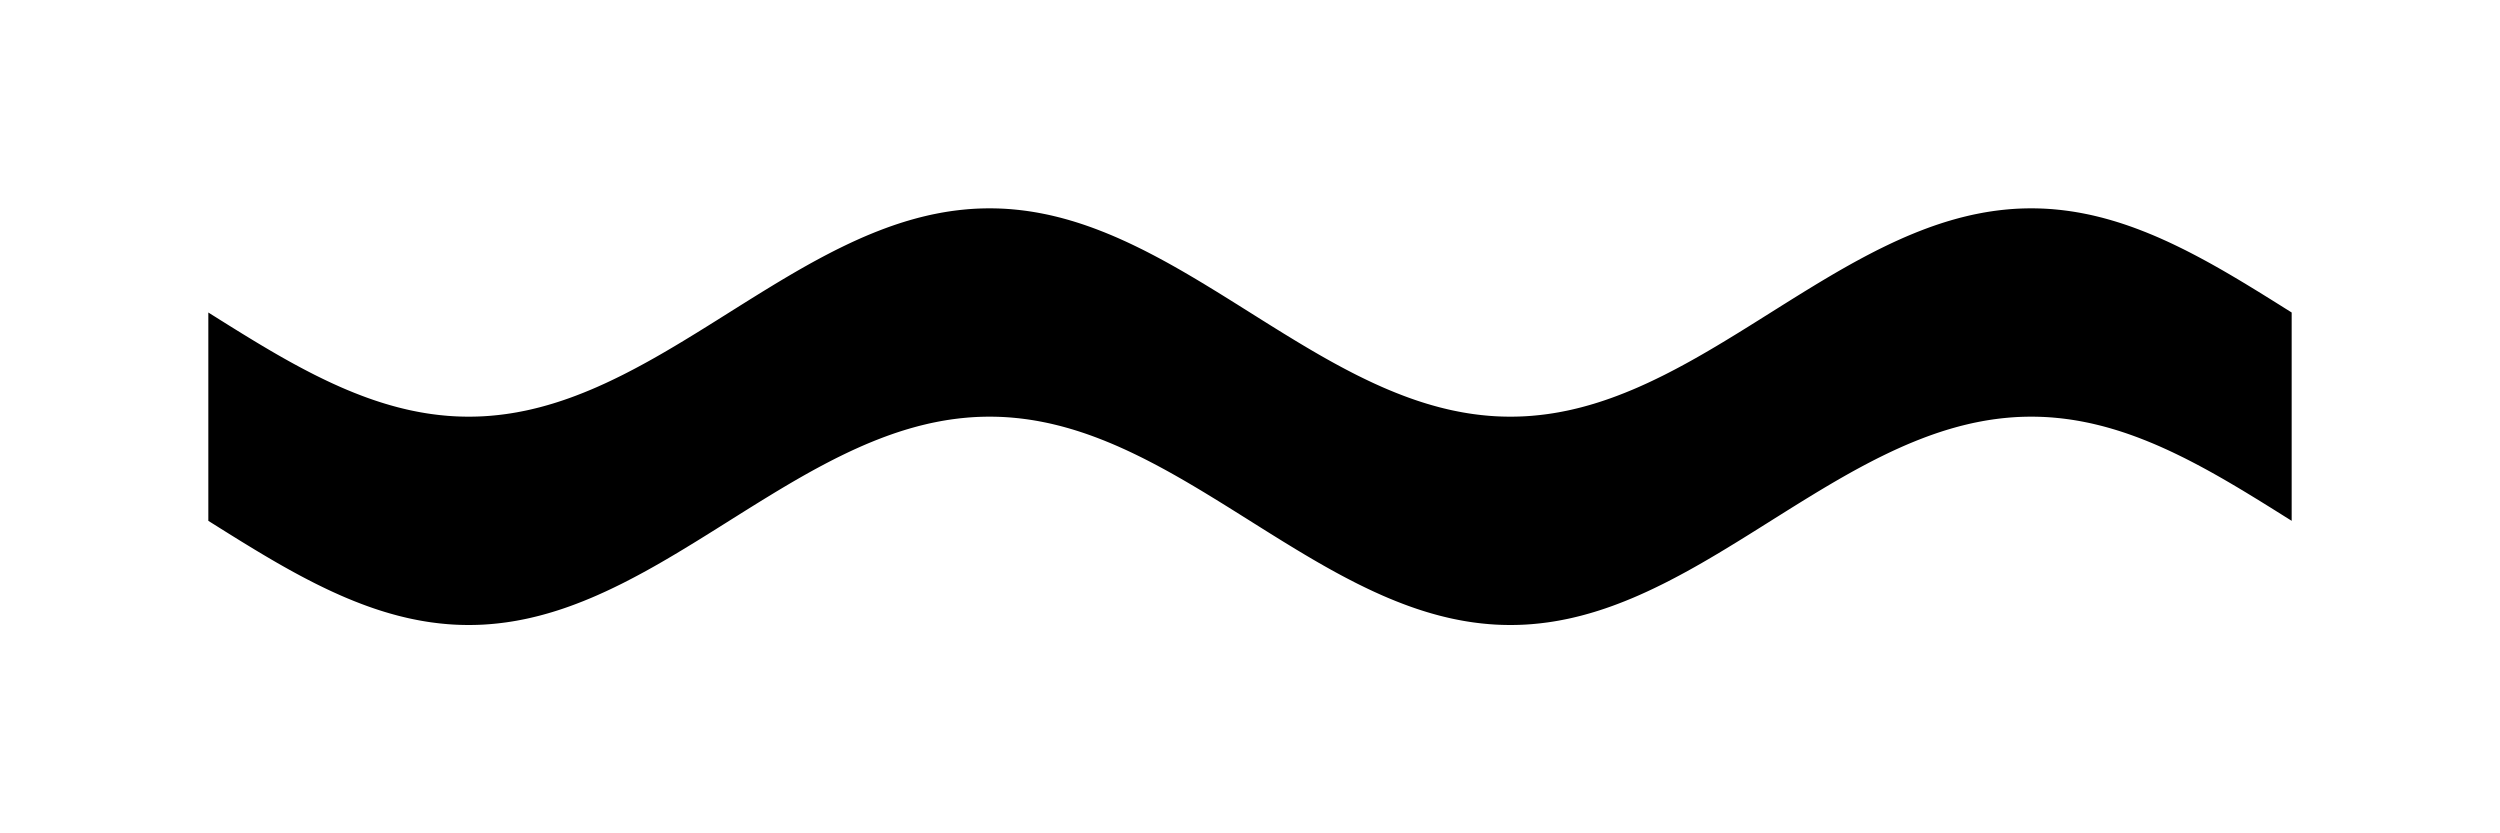 <!-- Header -->
<svg
    version="1.1"
    baseProfile="full"
    xmlns="http://www.w3.org/2000/svg"
    xmlns:xlink="http://www.w3.org/1999/xlink"
    xmlns:ev="http://www.w3.org/2001/xml-events"
    width="120.0"
    height="40.0"
    viewBox="-10.0 -15.0 120.0 40.0"
    preserveAspectRatio="none"
>
<!-- Body -->
<!-- Path -->
<path d="M0.0,0.0 L0.1,0.063 L0.2,0.126 L0.3,0.188 L0.4,0.251 L0.5,0.314 L0.6,0.377 L0.7,0.439 L0.8,0.502 L0.9,0.564 L1.0,0.627 L1.1,0.689 L1.2,0.751 L1.3,0.813 L1.4,0.875 L1.5,0.937 L1.6,0.999 L1.7,1.06 L1.8,1.121 L1.9,1.182 L2.0,1.243 L2.1,1.304 L2.2,1.365 L2.3,1.425 L2.4,1.485 L2.5,1.545 L2.6,1.605 L2.7,1.664 L2.8,1.723 L2.9,1.782 L3.0,1.841 L3.1,1.899 L3.2,1.957 L3.3,2.015 L3.4,2.072 L3.5,2.129 L3.6,2.186 L3.7,2.242 L3.8,2.298 L3.9,2.354 L4.0,2.409 L4.1,2.464 L4.2,2.518 L4.3,2.572 L4.4,2.626 L4.5,2.679 L4.6,2.732 L4.7,2.784 L4.8,2.836 L4.9,2.888 L5.0,2.939 L5.1,2.99 L5.2,3.04 L5.3,3.089 L5.4,3.138 L5.5,3.187 L5.6,3.235 L5.7,3.283 L5.8,3.33 L5.9,3.377 L6.0,3.423 L6.1,3.468 L6.2,3.513 L6.3,3.558 L6.4,3.602 L6.5,3.645 L6.6,3.688 L6.7,3.73 L6.8,3.771 L6.9,3.812 L7.0,3.853 L7.1,3.892 L7.2,3.931 L7.3,3.97 L7.4,4.008 L7.5,4.045 L7.6,4.082 L7.7,4.118 L7.8,4.153 L7.9,4.188 L8.0,4.222 L8.1,4.255 L8.2,4.288 L8.3,4.32 L8.4,4.351 L8.5,4.382 L8.6,4.411 L8.7,4.441 L8.8,4.469 L8.9,4.497 L9.0,4.524 L9.1,4.551 L9.2,4.576 L9.3,4.601 L9.4,4.625 L9.5,4.649 L9.6,4.672 L9.7,4.694 L9.8,4.715 L9.9,4.735 L10.0,4.755 L10.1,4.774 L10.2,4.793 L10.3,4.81 L10.4,4.827 L10.5,4.843 L10.6,4.858 L10.7,4.873 L10.8,4.886 L10.9,4.899 L11.0,4.911 L11.1,4.923 L11.2,4.933 L11.3,4.943 L11.4,4.952 L11.5,4.961 L11.6,4.968 L11.7,4.975 L11.8,4.981 L11.9,4.986 L12.0,4.99 L12.1,4.994 L12.2,4.996 L12.3,4.998 L12.4,5 L12.5,5.0 L12.6,5 L12.7,4.998 L12.8,4.996 L12.9,4.994 L13.0,4.99 L13.1,4.986 L13.2,4.981 L13.3,4.975 L13.4,4.968 L13.5,4.961 L13.6,4.952 L13.7,4.943 L13.8,4.933 L13.9,4.923 L14.0,4.911 L14.1,4.899 L14.2,4.886 L14.3,4.873 L14.4,4.858 L14.5,4.843 L14.6,4.827 L14.7,4.81 L14.8,4.793 L14.9,4.774 L15.0,4.755 L15.1,4.735 L15.2,4.715 L15.3,4.694 L15.4,4.672 L15.5,4.649 L15.6,4.625 L15.7,4.601 L15.8,4.576 L15.9,4.551 L16.0,4.524 L16.1,4.497 L16.2,4.469 L16.3,4.441 L16.4,4.411 L16.5,4.382 L16.6,4.351 L16.7,4.32 L16.8,4.288 L16.9,4.255 L17.0,4.222 L17.1,4.188 L17.2,4.153 L17.3,4.118 L17.4,4.082 L17.5,4.045 L17.6,4.008 L17.7,3.97 L17.8,3.931 L17.9,3.892 L18.0,3.853 L18.1,3.812 L18.2,3.771 L18.3,3.73 L18.4,3.688 L18.5,3.645 L18.6,3.602 L18.7,3.558 L18.8,3.513 L18.9,3.468 L19.0,3.423 L19.1,3.377 L19.2,3.33 L19.3,3.283 L19.4,3.235 L19.5,3.187 L19.6,3.138 L19.7,3.089 L19.8,3.04 L19.9,2.99 L20.0,2.939 L20.1,2.888 L20.2,2.836 L20.3,2.784 L20.4,2.732 L20.5,2.679 L20.6,2.626 L20.7,2.572 L20.8,2.518 L20.9,2.464 L21.0,2.409 L21.1,2.354 L21.2,2.298 L21.3,2.242 L21.4,2.186 L21.5,2.129 L21.6,2.072 L21.7,2.015 L21.8,1.957 L21.9,1.899 L22.0,1.841 L22.1,1.782 L22.2,1.723 L22.3,1.664 L22.4,1.605 L22.5,1.545 L22.6,1.485 L22.7,1.425 L22.8,1.365 L22.9,1.304 L23.0,1.243 L23.1,1.182 L23.2,1.121 L23.3,1.06 L23.4,0.999 L23.5,0.937 L23.6,0.875 L23.7,0.813 L23.8,0.751 L23.9,0.689 L24.0,0.627 L24.1,0.564 L24.2,0.502 L24.3,0.439 L24.4,0.377 L24.5,0.314 L24.6,0.251 L24.7,0.188 L24.8,0.126 L24.9,0.063 L25.0,6.123233995736766e-16 L25.1,-0.063 L25.2,-0.126 L25.3,-0.188 L25.4,-0.251 L25.5,-0.314 L25.6,-0.377 L25.7,-0.439 L25.8,-0.502 L25.9,-0.564 L26.0,-0.627 L26.1,-0.689 L26.2,-0.751 L26.3,-0.813 L26.4,-0.875 L26.5,-0.937 L26.6,-0.999 L26.7,-1.06 L26.8,-1.121 L26.9,-1.182 L27.0,-1.243 L27.1,-1.304 L27.2,-1.365 L27.3,-1.425 L27.4,-1.485 L27.5,-1.545 L27.6,-1.605 L27.7,-1.664 L27.8,-1.723 L27.9,-1.782 L28.0,-1.841 L28.1,-1.899 L28.2,-1.957 L28.3,-2.015 L28.4,-2.072 L28.5,-2.129 L28.6,-2.186 L28.7,-2.242 L28.8,-2.298 L28.9,-2.354 L29.0,-2.409 L29.1,-2.464 L29.2,-2.518 L29.3,-2.572 L29.4,-2.626 L29.5,-2.679 L29.6,-2.732 L29.7,-2.784 L29.8,-2.836 L29.9,-2.888 L30.0,-2.939 L30.1,-2.99 L30.2,-3.04 L30.3,-3.089 L30.4,-3.138 L30.5,-3.187 L30.6,-3.235 L30.7,-3.283 L30.8,-3.33 L30.9,-3.377 L31.0,-3.423 L31.1,-3.468 L31.2,-3.513 L31.3,-3.558 L31.4,-3.602 L31.5,-3.645 L31.6,-3.688 L31.7,-3.73 L31.8,-3.771 L31.9,-3.812 L32.0,-3.853 L32.1,-3.892 L32.2,-3.931 L32.3,-3.97 L32.4,-4.008 L32.5,-4.045 L32.6,-4.082 L32.7,-4.118 L32.8,-4.153 L32.9,-4.188 L33.0,-4.222 L33.1,-4.255 L33.2,-4.288 L33.3,-4.32 L33.4,-4.351 L33.5,-4.382 L33.6,-4.411 L33.7,-4.441 L33.8,-4.469 L33.9,-4.497 L34.0,-4.524 L34.1,-4.551 L34.2,-4.576 L34.3,-4.601 L34.4,-4.625 L34.5,-4.649 L34.6,-4.672 L34.7,-4.694 L34.8,-4.715 L34.9,-4.735 L35.0,-4.755 L35.1,-4.774 L35.2,-4.793 L35.3,-4.81 L35.4,-4.827 L35.5,-4.843 L35.6,-4.858 L35.7,-4.873 L35.8,-4.886 L35.9,-4.899 L36.0,-4.911 L36.1,-4.923 L36.2,-4.933 L36.3,-4.943 L36.4,-4.952 L36.5,-4.961 L36.6,-4.968 L36.7,-4.975 L36.8,-4.981 L36.9,-4.986 L37.0,-4.99 L37.1,-4.994 L37.2,-4.996 L37.3,-4.998 L37.4,-5 L37.5,-5.0 L37.6,-5 L37.7,-4.998 L37.8,-4.996 L37.9,-4.994 L38.0,-4.99 L38.1,-4.986 L38.2,-4.981 L38.3,-4.975 L38.4,-4.968 L38.5,-4.961 L38.6,-4.952 L38.7,-4.943 L38.8,-4.933 L38.9,-4.923 L39.0,-4.911 L39.1,-4.899 L39.2,-4.886 L39.3,-4.873 L39.4,-4.858 L39.5,-4.843 L39.6,-4.827 L39.7,-4.81 L39.8,-4.793 L39.9,-4.774 L40.0,-4.755 L40.1,-4.735 L40.2,-4.715 L40.3,-4.694 L40.4,-4.672 L40.5,-4.649 L40.6,-4.625 L40.7,-4.601 L40.8,-4.576 L40.9,-4.551 L41.0,-4.524 L41.1,-4.497 L41.2,-4.469 L41.3,-4.441 L41.4,-4.411 L41.5,-4.382 L41.6,-4.351 L41.7,-4.32 L41.8,-4.288 L41.9,-4.255 L42.0,-4.222 L42.1,-4.188 L42.2,-4.153 L42.3,-4.118 L42.4,-4.082 L42.5,-4.045 L42.6,-4.008 L42.7,-3.97 L42.8,-3.931 L42.9,-3.892 L43.0,-3.853 L43.1,-3.812 L43.2,-3.771 L43.3,-3.73 L43.4,-3.688 L43.5,-3.645 L43.6,-3.602 L43.7,-3.558 L43.8,-3.513 L43.9,-3.468 L44.0,-3.423 L44.1,-3.377 L44.2,-3.33 L44.3,-3.283 L44.4,-3.235 L44.5,-3.187 L44.6,-3.138 L44.7,-3.089 L44.8,-3.04 L44.9,-2.99 L45.0,-2.939 L45.1,-2.888 L45.2,-2.836 L45.3,-2.784 L45.4,-2.732 L45.5,-2.679 L45.6,-2.626 L45.7,-2.572 L45.8,-2.518 L45.9,-2.464 L46.0,-2.409 L46.1,-2.354 L46.2,-2.298 L46.3,-2.242 L46.4,-2.186 L46.5,-2.129 L46.6,-2.072 L46.7,-2.015 L46.8,-1.957 L46.9,-1.899 L47.0,-1.841 L47.1,-1.782 L47.2,-1.723 L47.3,-1.664 L47.4,-1.605 L47.5,-1.545 L47.6,-1.485 L47.7,-1.425 L47.8,-1.365 L47.9,-1.304 L48.0,-1.243 L48.1,-1.182 L48.2,-1.121 L48.3,-1.06 L48.4,-0.999 L48.5,-0.937 L48.6,-0.875 L48.7,-0.813 L48.8,-0.751 L48.9,-0.689 L49.0,-0.627 L49.1,-0.564 L49.2,-0.502 L49.3,-0.439 L49.4,-0.377 L49.5,-0.314 L49.6,-0.251 L49.7,-0.188 L49.8,-0.126 L49.9,-0.063 L50.0,-1.2246467991473533e-15 L50.1,0.063 L50.2,0.126 L50.3,0.188 L50.4,0.251 L50.5,0.314 L50.6,0.377 L50.7,0.439 L50.8,0.502 L50.9,0.564 L51.0,0.627 L51.1,0.689 L51.2,0.751 L51.3,0.813 L51.4,0.875 L51.5,0.937 L51.6,0.999 L51.7,1.06 L51.8,1.121 L51.9,1.182 L52.0,1.243 L52.1,1.304 L52.2,1.365 L52.3,1.425 L52.4,1.485 L52.5,1.545 L52.6,1.605 L52.7,1.664 L52.8,1.723 L52.9,1.782 L53.0,1.841 L53.1,1.899 L53.2,1.957 L53.3,2.015 L53.4,2.072 L53.5,2.129 L53.6,2.186 L53.7,2.242 L53.8,2.298 L53.9,2.354 L54.0,2.409 L54.1,2.464 L54.2,2.518 L54.3,2.572 L54.4,2.626 L54.5,2.679 L54.6,2.732 L54.7,2.784 L54.8,2.836 L54.9,2.888 L55.0,2.939 L55.1,2.99 L55.2,3.04 L55.3,3.089 L55.4,3.138 L55.5,3.187 L55.6,3.235 L55.7,3.283 L55.8,3.33 L55.9,3.377 L56.0,3.423 L56.1,3.468 L56.2,3.513 L56.3,3.558 L56.4,3.602 L56.5,3.645 L56.6,3.688 L56.7,3.73 L56.8,3.771 L56.9,3.812 L57.0,3.853 L57.1,3.892 L57.2,3.931 L57.3,3.97 L57.4,4.008 L57.5,4.045 L57.6,4.082 L57.7,4.118 L57.8,4.153 L57.9,4.188 L58.0,4.222 L58.1,4.255 L58.2,4.288 L58.3,4.32 L58.4,4.351 L58.5,4.382 L58.6,4.411 L58.7,4.441 L58.8,4.469 L58.9,4.497 L59.0,4.524 L59.1,4.551 L59.2,4.576 L59.3,4.601 L59.4,4.625 L59.5,4.649 L59.6,4.672 L59.7,4.694 L59.8,4.715 L59.9,4.735 L60.0,4.755 L60.1,4.774 L60.2,4.793 L60.3,4.81 L60.4,4.827 L60.5,4.843 L60.6,4.858 L60.7,4.873 L60.8,4.886 L60.9,4.899 L61.0,4.911 L61.1,4.923 L61.2,4.933 L61.3,4.943 L61.4,4.952 L61.5,4.961 L61.6,4.968 L61.7,4.975 L61.8,4.981 L61.9,4.986 L62.0,4.99 L62.1,4.994 L62.2,4.996 L62.3,4.998 L62.4,5 L62.5,5.0 L62.6,5 L62.7,4.998 L62.8,4.996 L62.9,4.994 L63.0,4.99 L63.1,4.986 L63.2,4.981 L63.3,4.975 L63.4,4.968 L63.5,4.961 L63.6,4.952 L63.7,4.943 L63.8,4.933 L63.9,4.923 L64.0,4.911 L64.1,4.899 L64.2,4.886 L64.3,4.873 L64.4,4.858 L64.5,4.843 L64.6,4.827 L64.7,4.81 L64.8,4.793 L64.9,4.774 L65.0,4.755 L65.1,4.735 L65.2,4.715 L65.3,4.694 L65.4,4.672 L65.5,4.649 L65.6,4.625 L65.7,4.601 L65.8,4.576 L65.9,4.551 L66.0,4.524 L66.1,4.497 L66.2,4.469 L66.3,4.441 L66.4,4.411 L66.5,4.382 L66.6,4.351 L66.7,4.32 L66.8,4.288 L66.9,4.255 L67.0,4.222 L67.1,4.188 L67.2,4.153 L67.3,4.118 L67.4,4.082 L67.5,4.045 L67.6,4.008 L67.7,3.97 L67.8,3.931 L67.9,3.892 L68.0,3.853 L68.1,3.812 L68.2,3.771 L68.3,3.73 L68.4,3.688 L68.5,3.645 L68.6,3.602 L68.7,3.558 L68.8,3.513 L68.9,3.468 L69.0,3.423 L69.1,3.377 L69.2,3.33 L69.3,3.283 L69.4,3.235 L69.5,3.187 L69.6,3.138 L69.7,3.089 L69.8,3.04 L69.9,2.99 L70.0,2.939 L70.1,2.888 L70.2,2.836 L70.3,2.784 L70.4,2.732 L70.5,2.679 L70.6,2.626 L70.7,2.572 L70.8,2.518 L70.9,2.464 L71.0,2.409 L71.1,2.354 L71.2,2.298 L71.3,2.242 L71.4,2.186 L71.5,2.129 L71.6,2.072 L71.7,2.015 L71.8,1.957 L71.9,1.899 L72.0,1.841 L72.1,1.782 L72.2,1.723 L72.3,1.664 L72.4,1.605 L72.5,1.545 L72.6,1.485 L72.7,1.425 L72.8,1.365 L72.9,1.304 L73.0,1.243 L73.1,1.182 L73.2,1.121 L73.3,1.06 L73.4,0.999 L73.5,0.937 L73.6,0.875 L73.7,0.813 L73.8,0.751 L73.9,0.689 L74.0,0.627 L74.1,0.564 L74.2,0.502 L74.3,0.439 L74.4,0.377 L74.5,0.314 L74.6,0.251 L74.7,0.188 L74.8,0.126 L74.9,0.063 L75.0,1.8369701987210296e-15 L75.1,-0.063 L75.2,-0.126 L75.3,-0.188 L75.4,-0.251 L75.5,-0.314 L75.6,-0.377 L75.7,-0.439 L75.8,-0.502 L75.9,-0.564 L76.0,-0.627 L76.1,-0.689 L76.2,-0.751 L76.3,-0.813 L76.4,-0.875 L76.5,-0.937 L76.6,-0.999 L76.7,-1.06 L76.8,-1.121 L76.9,-1.182 L77.0,-1.243 L77.1,-1.304 L77.2,-1.365 L77.3,-1.425 L77.4,-1.485 L77.5,-1.545 L77.6,-1.605 L77.7,-1.664 L77.8,-1.723 L77.9,-1.782 L78.0,-1.841 L78.1,-1.899 L78.2,-1.957 L78.3,-2.015 L78.4,-2.072 L78.5,-2.129 L78.6,-2.186 L78.7,-2.242 L78.8,-2.298 L78.9,-2.354 L79.0,-2.409 L79.1,-2.464 L79.2,-2.518 L79.3,-2.572 L79.4,-2.626 L79.5,-2.679 L79.6,-2.732 L79.7,-2.784 L79.8,-2.836 L79.9,-2.888 L80.0,-2.939 L80.1,-2.99 L80.2,-3.04 L80.3,-3.089 L80.4,-3.138 L80.5,-3.187 L80.6,-3.235 L80.7,-3.283 L80.8,-3.33 L80.9,-3.377 L81.0,-3.423 L81.1,-3.468 L81.2,-3.513 L81.3,-3.558 L81.4,-3.602 L81.5,-3.645 L81.6,-3.688 L81.7,-3.73 L81.8,-3.771 L81.9,-3.812 L82.0,-3.853 L82.1,-3.892 L82.2,-3.931 L82.3,-3.97 L82.4,-4.008 L82.5,-4.045 L82.6,-4.082 L82.7,-4.118 L82.8,-4.153 L82.9,-4.188 L83.0,-4.222 L83.1,-4.255 L83.2,-4.288 L83.3,-4.32 L83.4,-4.351 L83.5,-4.382 L83.6,-4.411 L83.7,-4.441 L83.8,-4.469 L83.9,-4.497 L84.0,-4.524 L84.1,-4.551 L84.2,-4.576 L84.3,-4.601 L84.4,-4.625 L84.5,-4.649 L84.6,-4.672 L84.7,-4.694 L84.8,-4.715 L84.9,-4.735 L85.0,-4.755 L85.1,-4.774 L85.2,-4.793 L85.3,-4.81 L85.4,-4.827 L85.5,-4.843 L85.6,-4.858 L85.7,-4.873 L85.8,-4.886 L85.9,-4.899 L86.0,-4.911 L86.1,-4.923 L86.2,-4.933 L86.3,-4.943 L86.4,-4.952 L86.5,-4.961 L86.6,-4.968 L86.7,-4.975 L86.8,-4.981 L86.9,-4.986 L87.0,-4.99 L87.1,-4.994 L87.2,-4.996 L87.3,-4.998 L87.4,-5 L87.5,-5.0 L87.6,-5 L87.7,-4.998 L87.8,-4.996 L87.9,-4.994 L88.0,-4.99 L88.1,-4.986 L88.2,-4.981 L88.3,-4.975 L88.4,-4.968 L88.5,-4.961 L88.6,-4.952 L88.7,-4.943 L88.8,-4.933 L88.9,-4.923 L89.0,-4.911 L89.1,-4.899 L89.2,-4.886 L89.3,-4.873 L89.4,-4.858 L89.5,-4.843 L89.6,-4.827 L89.7,-4.81 L89.8,-4.793 L89.9,-4.774 L90.0,-4.755 L90.1,-4.735 L90.2,-4.715 L90.3,-4.694 L90.4,-4.672 L90.5,-4.649 L90.6,-4.625 L90.7,-4.601 L90.8,-4.576 L90.9,-4.551 L91.0,-4.524 L91.1,-4.497 L91.2,-4.469 L91.3,-4.441 L91.4,-4.411 L91.5,-4.382 L91.6,-4.351 L91.7,-4.32 L91.8,-4.288 L91.9,-4.255 L92.0,-4.222 L92.1,-4.188 L92.2,-4.153 L92.3,-4.118 L92.4,-4.082 L92.5,-4.045 L92.6,-4.008 L92.7,-3.97 L92.8,-3.931 L92.9,-3.892 L93.0,-3.853 L93.1,-3.812 L93.2,-3.771 L93.3,-3.73 L93.4,-3.688 L93.5,-3.645 L93.6,-3.602 L93.7,-3.558 L93.8,-3.513 L93.9,-3.468 L94.0,-3.423 L94.1,-3.377 L94.2,-3.33 L94.3,-3.283 L94.4,-3.235 L94.5,-3.187 L94.6,-3.138 L94.7,-3.089 L94.8,-3.04 L94.9,-2.99 L95.0,-2.939 L95.1,-2.888 L95.2,-2.836 L95.3,-2.784 L95.4,-2.732 L95.5,-2.679 L95.6,-2.626 L95.7,-2.572 L95.8,-2.518 L95.9,-2.464 L96.0,-2.409 L96.1,-2.354 L96.2,-2.298 L96.3,-2.242 L96.4,-2.186 L96.5,-2.129 L96.6,-2.072 L96.7,-2.015 L96.8,-1.957 L96.9,-1.899 L97.0,-1.841 L97.1,-1.782 L97.2,-1.723 L97.3,-1.664 L97.4,-1.605 L97.5,-1.545 L97.6,-1.485 L97.7,-1.425 L97.8,-1.365 L97.9,-1.304 L98.0,-1.243 L98.1,-1.182 L98.2,-1.121 L98.3,-1.06 L98.4,-0.999 L98.5,-0.937 L98.6,-0.875 L98.7,-0.813 L98.8,-0.751 L98.9,-0.689 L99.0,-0.627 L99.1,-0.564 L99.2,-0.502 L99.3,-0.439 L99.4,-0.377 L99.5,-0.314 L99.6,-0.251 L99.7,-0.188 L99.8,-0.126 L99.9,-0.063 L100.0,-2.4492935982947065e-15 L100.0,10 L99.9,9.937 L99.8,9.874 L99.7,9.812 L99.6,9.749 L99.5,9.686 L99.4,9.623 L99.3,9.561 L99.2,9.498 L99.1,9.436 L99.0,9.373 L98.9,9.311 L98.8,9.249 L98.7,9.187 L98.6,9.125 L98.5,9.063 L98.4,9.001 L98.3,8.94 L98.2,8.879 L98.1,8.818 L98.0,8.757 L97.9,8.696 L97.8,8.635 L97.7,8.575 L97.6,8.515 L97.5,8.455 L97.4,8.395 L97.3,8.336 L97.2,8.277 L97.1,8.218 L97.0,8.159 L96.9,8.101 L96.8,8.043 L96.7,7.985 L96.6,7.928 L96.5,7.871 L96.4,7.814 L96.3,7.758 L96.2,7.702 L96.1,7.646 L96.0,7.591 L95.9,7.536 L95.8,7.482 L95.7,7.428 L95.6,7.374 L95.5,7.321 L95.4,7.268 L95.3,7.216 L95.2,7.164 L95.1,7.112 L95.0,7.061 L94.9,7.01 L94.8,6.96 L94.7,6.911 L94.6,6.862 L94.5,6.813 L94.4,6.765 L94.3,6.717 L94.2,6.67 L94.1,6.623 L94.0,6.577 L93.9,6.532 L93.8,6.487 L93.7,6.442 L93.6,6.398 L93.5,6.355 L93.4,6.312 L93.3,6.27 L93.2,6.229 L93.1,6.188 L93.0,6.147 L92.9,6.108 L92.8,6.069 L92.7,6.03 L92.6,5.992 L92.5,5.955 L92.4,5.918 L92.3,5.882 L92.2,5.847 L92.1,5.812 L92.0,5.778 L91.9,5.745 L91.8,5.712 L91.7,5.68 L91.6,5.649 L91.5,5.618 L91.4,5.589 L91.3,5.559 L91.2,5.531 L91.1,5.503 L91.0,5.476 L90.9,5.449 L90.8,5.424 L90.7,5.399 L90.6,5.375 L90.5,5.351 L90.4,5.328 L90.3,5.306 L90.2,5.285 L90.1,5.265 L90.0,5.245 L89.9,5.226 L89.8,5.207 L89.7,5.19 L89.6,5.173 L89.5,5.157 L89.4,5.142 L89.3,5.127 L89.2,5.114 L89.1,5.101 L89.0,5.089 L88.9,5.077 L88.8,5.067 L88.7,5.057 L88.6,5.048 L88.5,5.039 L88.4,5.032 L88.3,5.025 L88.2,5.019 L88.1,5.014 L88.0,5.01 L87.9,5.006 L87.8,5.004 L87.7,5.002 L87.6,5 L87.5,5.0 L87.4,5 L87.3,5.002 L87.2,5.004 L87.1,5.006 L87.0,5.01 L86.9,5.014 L86.8,5.019 L86.7,5.025 L86.6,5.032 L86.5,5.039 L86.4,5.048 L86.3,5.057 L86.2,5.067 L86.1,5.077 L86.0,5.089 L85.9,5.101 L85.8,5.114 L85.7,5.127 L85.6,5.142 L85.5,5.157 L85.4,5.173 L85.3,5.19 L85.2,5.207 L85.1,5.226 L85.0,5.245 L84.9,5.265 L84.8,5.285 L84.7,5.306 L84.6,5.328 L84.5,5.351 L84.4,5.375 L84.3,5.399 L84.2,5.424 L84.1,5.449 L84.0,5.476 L83.9,5.503 L83.8,5.531 L83.7,5.559 L83.6,5.589 L83.5,5.618 L83.4,5.649 L83.3,5.68 L83.2,5.712 L83.1,5.745 L83.0,5.778 L82.9,5.812 L82.8,5.847 L82.7,5.882 L82.6,5.918 L82.5,5.955 L82.4,5.992 L82.3,6.03 L82.2,6.069 L82.1,6.108 L82.0,6.147 L81.9,6.188 L81.8,6.229 L81.7,6.27 L81.6,6.312 L81.5,6.355 L81.4,6.398 L81.3,6.442 L81.2,6.487 L81.1,6.532 L81.0,6.577 L80.9,6.623 L80.8,6.67 L80.7,6.717 L80.6,6.765 L80.5,6.813 L80.4,6.862 L80.3,6.911 L80.2,6.96 L80.1,7.01 L80.0,7.061 L79.9,7.112 L79.8,7.164 L79.7,7.216 L79.6,7.268 L79.5,7.321 L79.4,7.374 L79.3,7.428 L79.2,7.482 L79.1,7.536 L79.0,7.591 L78.9,7.646 L78.8,7.702 L78.7,7.758 L78.6,7.814 L78.5,7.871 L78.4,7.928 L78.3,7.985 L78.2,8.043 L78.1,8.101 L78.0,8.159 L77.9,8.218 L77.8,8.277 L77.7,8.336 L77.6,8.395 L77.5,8.455 L77.4,8.515 L77.3,8.575 L77.2,8.635 L77.1,8.696 L77.0,8.757 L76.9,8.818 L76.8,8.879 L76.7,8.94 L76.6,9.001 L76.5,9.063 L76.4,9.125 L76.3,9.187 L76.2,9.249 L76.1,9.311 L76.0,9.373 L75.9,9.436 L75.8,9.498 L75.7,9.561 L75.6,9.623 L75.5,9.686 L75.4,9.749 L75.3,9.812 L75.2,9.874 L75.1,9.937 L75.0,10 L74.9,10.063 L74.8,10.126 L74.7,10.188 L74.6,10.251 L74.5,10.314 L74.4,10.377 L74.3,10.439 L74.2,10.502 L74.1,10.564 L74.0,10.627 L73.9,10.689 L73.8,10.751 L73.7,10.813 L73.6,10.875 L73.5,10.937 L73.4,10.999 L73.3,11.06 L73.2,11.121 L73.1,11.182 L73.0,11.243 L72.9,11.304 L72.8,11.365 L72.7,11.425 L72.6,11.485 L72.5,11.545 L72.4,11.605 L72.3,11.664 L72.2,11.723 L72.1,11.782 L72.0,11.841 L71.9,11.899 L71.8,11.957 L71.7,12.015 L71.6,12.072 L71.5,12.129 L71.4,12.186 L71.3,12.242 L71.2,12.298 L71.1,12.354 L71.0,12.409 L70.9,12.464 L70.8,12.518 L70.7,12.572 L70.6,12.626 L70.5,12.679 L70.4,12.732 L70.3,12.784 L70.2,12.836 L70.1,12.888 L70.0,12.939 L69.9,12.99 L69.8,13.04 L69.7,13.089 L69.6,13.138 L69.5,13.187 L69.4,13.235 L69.3,13.283 L69.2,13.33 L69.1,13.377 L69.0,13.423 L68.9,13.468 L68.8,13.513 L68.7,13.558 L68.6,13.602 L68.5,13.645 L68.4,13.688 L68.3,13.73 L68.2,13.771 L68.1,13.812 L68.0,13.853 L67.9,13.892 L67.8,13.931 L67.7,13.97 L67.6,14.008 L67.5,14.045 L67.4,14.082 L67.3,14.118 L67.2,14.153 L67.1,14.188 L67.0,14.222 L66.9,14.255 L66.8,14.288 L66.7,14.32 L66.6,14.351 L66.5,14.382 L66.4,14.411 L66.3,14.441 L66.2,14.469 L66.1,14.497 L66.0,14.524 L65.9,14.551 L65.8,14.576 L65.7,14.601 L65.6,14.625 L65.5,14.649 L65.4,14.672 L65.3,14.694 L65.2,14.715 L65.1,14.735 L65.0,14.755 L64.9,14.774 L64.8,14.793 L64.7,14.81 L64.6,14.827 L64.5,14.843 L64.4,14.858 L64.3,14.873 L64.2,14.886 L64.1,14.899 L64.0,14.911 L63.9,14.923 L63.8,14.933 L63.7,14.943 L63.6,14.952 L63.5,14.961 L63.4,14.968 L63.3,14.975 L63.2,14.981 L63.1,14.986 L63.0,14.99 L62.9,14.994 L62.8,14.996 L62.7,14.998 L62.6,15 L62.5,15.0 L62.4,15 L62.3,14.998 L62.2,14.996 L62.1,14.994 L62.0,14.99 L61.9,14.986 L61.8,14.981 L61.7,14.975 L61.6,14.968 L61.5,14.961 L61.4,14.952 L61.3,14.943 L61.2,14.933 L61.1,14.923 L61.0,14.911 L60.9,14.899 L60.8,14.886 L60.7,14.873 L60.6,14.858 L60.5,14.843 L60.4,14.827 L60.3,14.81 L60.2,14.793 L60.1,14.774 L60.0,14.755 L59.9,14.735 L59.8,14.715 L59.7,14.694 L59.6,14.672 L59.5,14.649 L59.4,14.625 L59.3,14.601 L59.2,14.576 L59.1,14.551 L59.0,14.524 L58.9,14.497 L58.8,14.469 L58.7,14.441 L58.6,14.411 L58.5,14.382 L58.4,14.351 L58.3,14.32 L58.2,14.288 L58.1,14.255 L58.0,14.222 L57.9,14.188 L57.8,14.153 L57.7,14.118 L57.6,14.082 L57.5,14.045 L57.4,14.008 L57.3,13.97 L57.2,13.931 L57.1,13.892 L57.0,13.853 L56.9,13.812 L56.8,13.771 L56.7,13.73 L56.6,13.688 L56.5,13.645 L56.4,13.602 L56.3,13.558 L56.2,13.513 L56.1,13.468 L56.0,13.423 L55.9,13.377 L55.8,13.33 L55.7,13.283 L55.6,13.235 L55.5,13.187 L55.4,13.138 L55.3,13.089 L55.2,13.04 L55.1,12.99 L55.0,12.939 L54.9,12.888 L54.8,12.836 L54.7,12.784 L54.6,12.732 L54.5,12.679 L54.4,12.626 L54.3,12.572 L54.2,12.518 L54.1,12.464 L54.0,12.409 L53.9,12.354 L53.8,12.298 L53.7,12.242 L53.6,12.186 L53.5,12.129 L53.4,12.072 L53.3,12.015 L53.2,11.957 L53.1,11.899 L53.0,11.841 L52.9,11.782 L52.8,11.723 L52.7,11.664 L52.6,11.605 L52.5,11.545 L52.4,11.485 L52.3,11.425 L52.2,11.365 L52.1,11.304 L52.0,11.243 L51.9,11.182 L51.8,11.121 L51.7,11.06 L51.6,10.999 L51.5,10.937 L51.4,10.875 L51.3,10.813 L51.2,10.751 L51.1,10.689 L51.0,10.627 L50.9,10.564 L50.8,10.502 L50.7,10.439 L50.6,10.377 L50.5,10.314 L50.4,10.251 L50.3,10.188 L50.2,10.126 L50.1,10.063 L50.0,10 L49.9,9.937 L49.8,9.874 L49.7,9.812 L49.6,9.749 L49.5,9.686 L49.4,9.623 L49.3,9.561 L49.2,9.498 L49.1,9.436 L49.0,9.373 L48.9,9.311 L48.8,9.249 L48.7,9.187 L48.6,9.125 L48.5,9.063 L48.4,9.001 L48.3,8.94 L48.2,8.879 L48.1,8.818 L48.0,8.757 L47.9,8.696 L47.8,8.635 L47.7,8.575 L47.6,8.515 L47.5,8.455 L47.4,8.395 L47.3,8.336 L47.2,8.277 L47.1,8.218 L47.0,8.159 L46.9,8.101 L46.8,8.043 L46.7,7.985 L46.6,7.928 L46.5,7.871 L46.4,7.814 L46.3,7.758 L46.2,7.702 L46.1,7.646 L46.0,7.591 L45.9,7.536 L45.8,7.482 L45.7,7.428 L45.6,7.374 L45.5,7.321 L45.4,7.268 L45.3,7.216 L45.2,7.164 L45.1,7.112 L45.0,7.061 L44.9,7.01 L44.8,6.96 L44.7,6.911 L44.6,6.862 L44.5,6.813 L44.4,6.765 L44.3,6.717 L44.2,6.67 L44.1,6.623 L44.0,6.577 L43.9,6.532 L43.8,6.487 L43.7,6.442 L43.6,6.398 L43.5,6.355 L43.4,6.312 L43.3,6.27 L43.2,6.229 L43.1,6.188 L43.0,6.147 L42.9,6.108 L42.8,6.069 L42.7,6.03 L42.6,5.992 L42.5,5.955 L42.4,5.918 L42.3,5.882 L42.2,5.847 L42.1,5.812 L42.0,5.778 L41.9,5.745 L41.8,5.712 L41.7,5.68 L41.6,5.649 L41.5,5.618 L41.4,5.589 L41.3,5.559 L41.2,5.531 L41.1,5.503 L41.0,5.476 L40.9,5.449 L40.8,5.424 L40.7,5.399 L40.6,5.375 L40.5,5.351 L40.4,5.328 L40.3,5.306 L40.2,5.285 L40.1,5.265 L40.0,5.245 L39.9,5.226 L39.8,5.207 L39.7,5.19 L39.6,5.173 L39.5,5.157 L39.4,5.142 L39.3,5.127 L39.2,5.114 L39.1,5.101 L39.0,5.089 L38.9,5.077 L38.8,5.067 L38.7,5.057 L38.6,5.048 L38.5,5.039 L38.4,5.032 L38.3,5.025 L38.2,5.019 L38.1,5.014 L38.0,5.01 L37.9,5.006 L37.8,5.004 L37.7,5.002 L37.6,5 L37.5,5.0 L37.4,5 L37.3,5.002 L37.2,5.004 L37.1,5.006 L37.0,5.01 L36.9,5.014 L36.8,5.019 L36.7,5.025 L36.6,5.032 L36.5,5.039 L36.4,5.048 L36.3,5.057 L36.2,5.067 L36.1,5.077 L36.0,5.089 L35.9,5.101 L35.8,5.114 L35.7,5.127 L35.6,5.142 L35.5,5.157 L35.4,5.173 L35.3,5.19 L35.2,5.207 L35.1,5.226 L35.0,5.245 L34.9,5.265 L34.8,5.285 L34.7,5.306 L34.6,5.328 L34.5,5.351 L34.4,5.375 L34.3,5.399 L34.2,5.424 L34.1,5.449 L34.0,5.476 L33.9,5.503 L33.8,5.531 L33.7,5.559 L33.6,5.589 L33.5,5.618 L33.4,5.649 L33.3,5.68 L33.2,5.712 L33.1,5.745 L33.0,5.778 L32.9,5.812 L32.8,5.847 L32.7,5.882 L32.6,5.918 L32.5,5.955 L32.4,5.992 L32.3,6.03 L32.2,6.069 L32.1,6.108 L32.0,6.147 L31.9,6.188 L31.8,6.229 L31.7,6.27 L31.6,6.312 L31.5,6.355 L31.4,6.398 L31.3,6.442 L31.2,6.487 L31.1,6.532 L31.0,6.577 L30.9,6.623 L30.8,6.67 L30.7,6.717 L30.6,6.765 L30.5,6.813 L30.4,6.862 L30.3,6.911 L30.2,6.96 L30.1,7.01 L30.0,7.061 L29.9,7.112 L29.8,7.164 L29.7,7.216 L29.6,7.268 L29.5,7.321 L29.4,7.374 L29.3,7.428 L29.2,7.482 L29.1,7.536 L29.0,7.591 L28.9,7.646 L28.8,7.702 L28.7,7.758 L28.6,7.814 L28.5,7.871 L28.4,7.928 L28.3,7.985 L28.2,8.043 L28.1,8.101 L28.0,8.159 L27.9,8.218 L27.8,8.277 L27.7,8.336 L27.6,8.395 L27.5,8.455 L27.4,8.515 L27.3,8.575 L27.2,8.635 L27.1,8.696 L27.0,8.757 L26.9,8.818 L26.8,8.879 L26.7,8.94 L26.6,9.001 L26.5,9.063 L26.4,9.125 L26.3,9.187 L26.2,9.249 L26.1,9.311 L26.0,9.373 L25.9,9.436 L25.8,9.498 L25.7,9.561 L25.6,9.623 L25.5,9.686 L25.4,9.749 L25.3,9.812 L25.2,9.874 L25.1,9.937 L25.0,10.0 L24.9,10.063 L24.8,10.126 L24.7,10.188 L24.6,10.251 L24.5,10.314 L24.4,10.377 L24.3,10.439 L24.2,10.502 L24.1,10.564 L24.0,10.627 L23.9,10.689 L23.8,10.751 L23.7,10.813 L23.6,10.875 L23.5,10.937 L23.4,10.999 L23.3,11.06 L23.2,11.121 L23.1,11.182 L23.0,11.243 L22.9,11.304 L22.8,11.365 L22.7,11.425 L22.6,11.485 L22.5,11.545 L22.4,11.605 L22.3,11.664 L22.2,11.723 L22.1,11.782 L22.0,11.841 L21.9,11.899 L21.8,11.957 L21.7,12.015 L21.6,12.072 L21.5,12.129 L21.4,12.186 L21.3,12.242 L21.2,12.298 L21.1,12.354 L21.0,12.409 L20.9,12.464 L20.8,12.518 L20.7,12.572 L20.6,12.626 L20.5,12.679 L20.4,12.732 L20.3,12.784 L20.2,12.836 L20.1,12.888 L20.0,12.939 L19.9,12.99 L19.8,13.04 L19.7,13.089 L19.6,13.138 L19.5,13.187 L19.4,13.235 L19.3,13.283 L19.2,13.33 L19.1,13.377 L19.0,13.423 L18.9,13.468 L18.8,13.513 L18.7,13.558 L18.6,13.602 L18.5,13.645 L18.4,13.688 L18.3,13.73 L18.2,13.771 L18.1,13.812 L18.0,13.853 L17.9,13.892 L17.8,13.931 L17.7,13.97 L17.6,14.008 L17.5,14.045 L17.4,14.082 L17.3,14.118 L17.2,14.153 L17.1,14.188 L17.0,14.222 L16.9,14.255 L16.8,14.288 L16.7,14.32 L16.6,14.351 L16.5,14.382 L16.4,14.411 L16.3,14.441 L16.2,14.469 L16.1,14.497 L16.0,14.524 L15.9,14.551 L15.8,14.576 L15.7,14.601 L15.6,14.625 L15.5,14.649 L15.4,14.672 L15.3,14.694 L15.2,14.715 L15.1,14.735 L15.0,14.755 L14.9,14.774 L14.8,14.793 L14.7,14.81 L14.6,14.827 L14.5,14.843 L14.4,14.858 L14.3,14.873 L14.2,14.886 L14.1,14.899 L14.0,14.911 L13.9,14.923 L13.8,14.933 L13.7,14.943 L13.6,14.952 L13.5,14.961 L13.4,14.968 L13.3,14.975 L13.2,14.981 L13.1,14.986 L13.0,14.99 L12.9,14.994 L12.8,14.996 L12.7,14.998 L12.6,15 L12.5,15.0 L12.4,15 L12.3,14.998 L12.2,14.996 L12.1,14.994 L12.0,14.99 L11.9,14.986 L11.8,14.981 L11.7,14.975 L11.6,14.968 L11.5,14.961 L11.4,14.952 L11.3,14.943 L11.2,14.933 L11.1,14.923 L11.0,14.911 L10.9,14.899 L10.8,14.886 L10.7,14.873 L10.6,14.858 L10.5,14.843 L10.4,14.827 L10.3,14.81 L10.2,14.793 L10.1,14.774 L10.0,14.755 L9.9,14.735 L9.8,14.715 L9.7,14.694 L9.6,14.672 L9.5,14.649 L9.4,14.625 L9.3,14.601 L9.2,14.576 L9.1,14.551 L9.0,14.524 L8.9,14.497 L8.8,14.469 L8.7,14.441 L8.6,14.411 L8.5,14.382 L8.4,14.351 L8.3,14.32 L8.2,14.288 L8.1,14.255 L8.0,14.222 L7.9,14.188 L7.8,14.153 L7.7,14.118 L7.6,14.082 L7.5,14.045 L7.4,14.008 L7.3,13.97 L7.2,13.931 L7.1,13.892 L7.0,13.853 L6.9,13.812 L6.8,13.771 L6.7,13.73 L6.6,13.688 L6.5,13.645 L6.4,13.602 L6.3,13.558 L6.2,13.513 L6.1,13.468 L6.0,13.423 L5.9,13.377 L5.8,13.33 L5.7,13.283 L5.6,13.235 L5.5,13.187 L5.4,13.138 L5.3,13.089 L5.2,13.04 L5.1,12.99 L5.0,12.939 L4.9,12.888 L4.8,12.836 L4.7,12.784 L4.6,12.732 L4.5,12.679 L4.4,12.626 L4.3,12.572 L4.2,12.518 L4.1,12.464 L4.0,12.409 L3.9,12.354 L3.8,12.298 L3.7,12.242 L3.6,12.186 L3.5,12.129 L3.4,12.072 L3.3,12.015 L3.2,11.957 L3.1,11.899 L3.0,11.841 L2.9,11.782 L2.8,11.723 L2.7,11.664 L2.6,11.605 L2.5,11.545 L2.4,11.485 L2.3,11.425 L2.2,11.365 L2.1,11.304 L2.0,11.243 L1.9,11.182 L1.8,11.121 L1.7,11.06 L1.6,10.999 L1.5,10.937 L1.4,10.875 L1.3,10.813 L1.2,10.751 L1.1,10.689 L1.0,10.627 L0.9,10.564 L0.8,10.502 L0.7,10.439 L0.6,10.377 L0.5,10.314 L0.4,10.251 L0.3,10.188 L0.2,10.126 L0.1,10.063 L0.0,10.0" fill="#000000" stroke-width="0" stroke-linecap="round" stroke-linejoin="round" stroke="none"  />
<!-- Footer -->
</svg>
